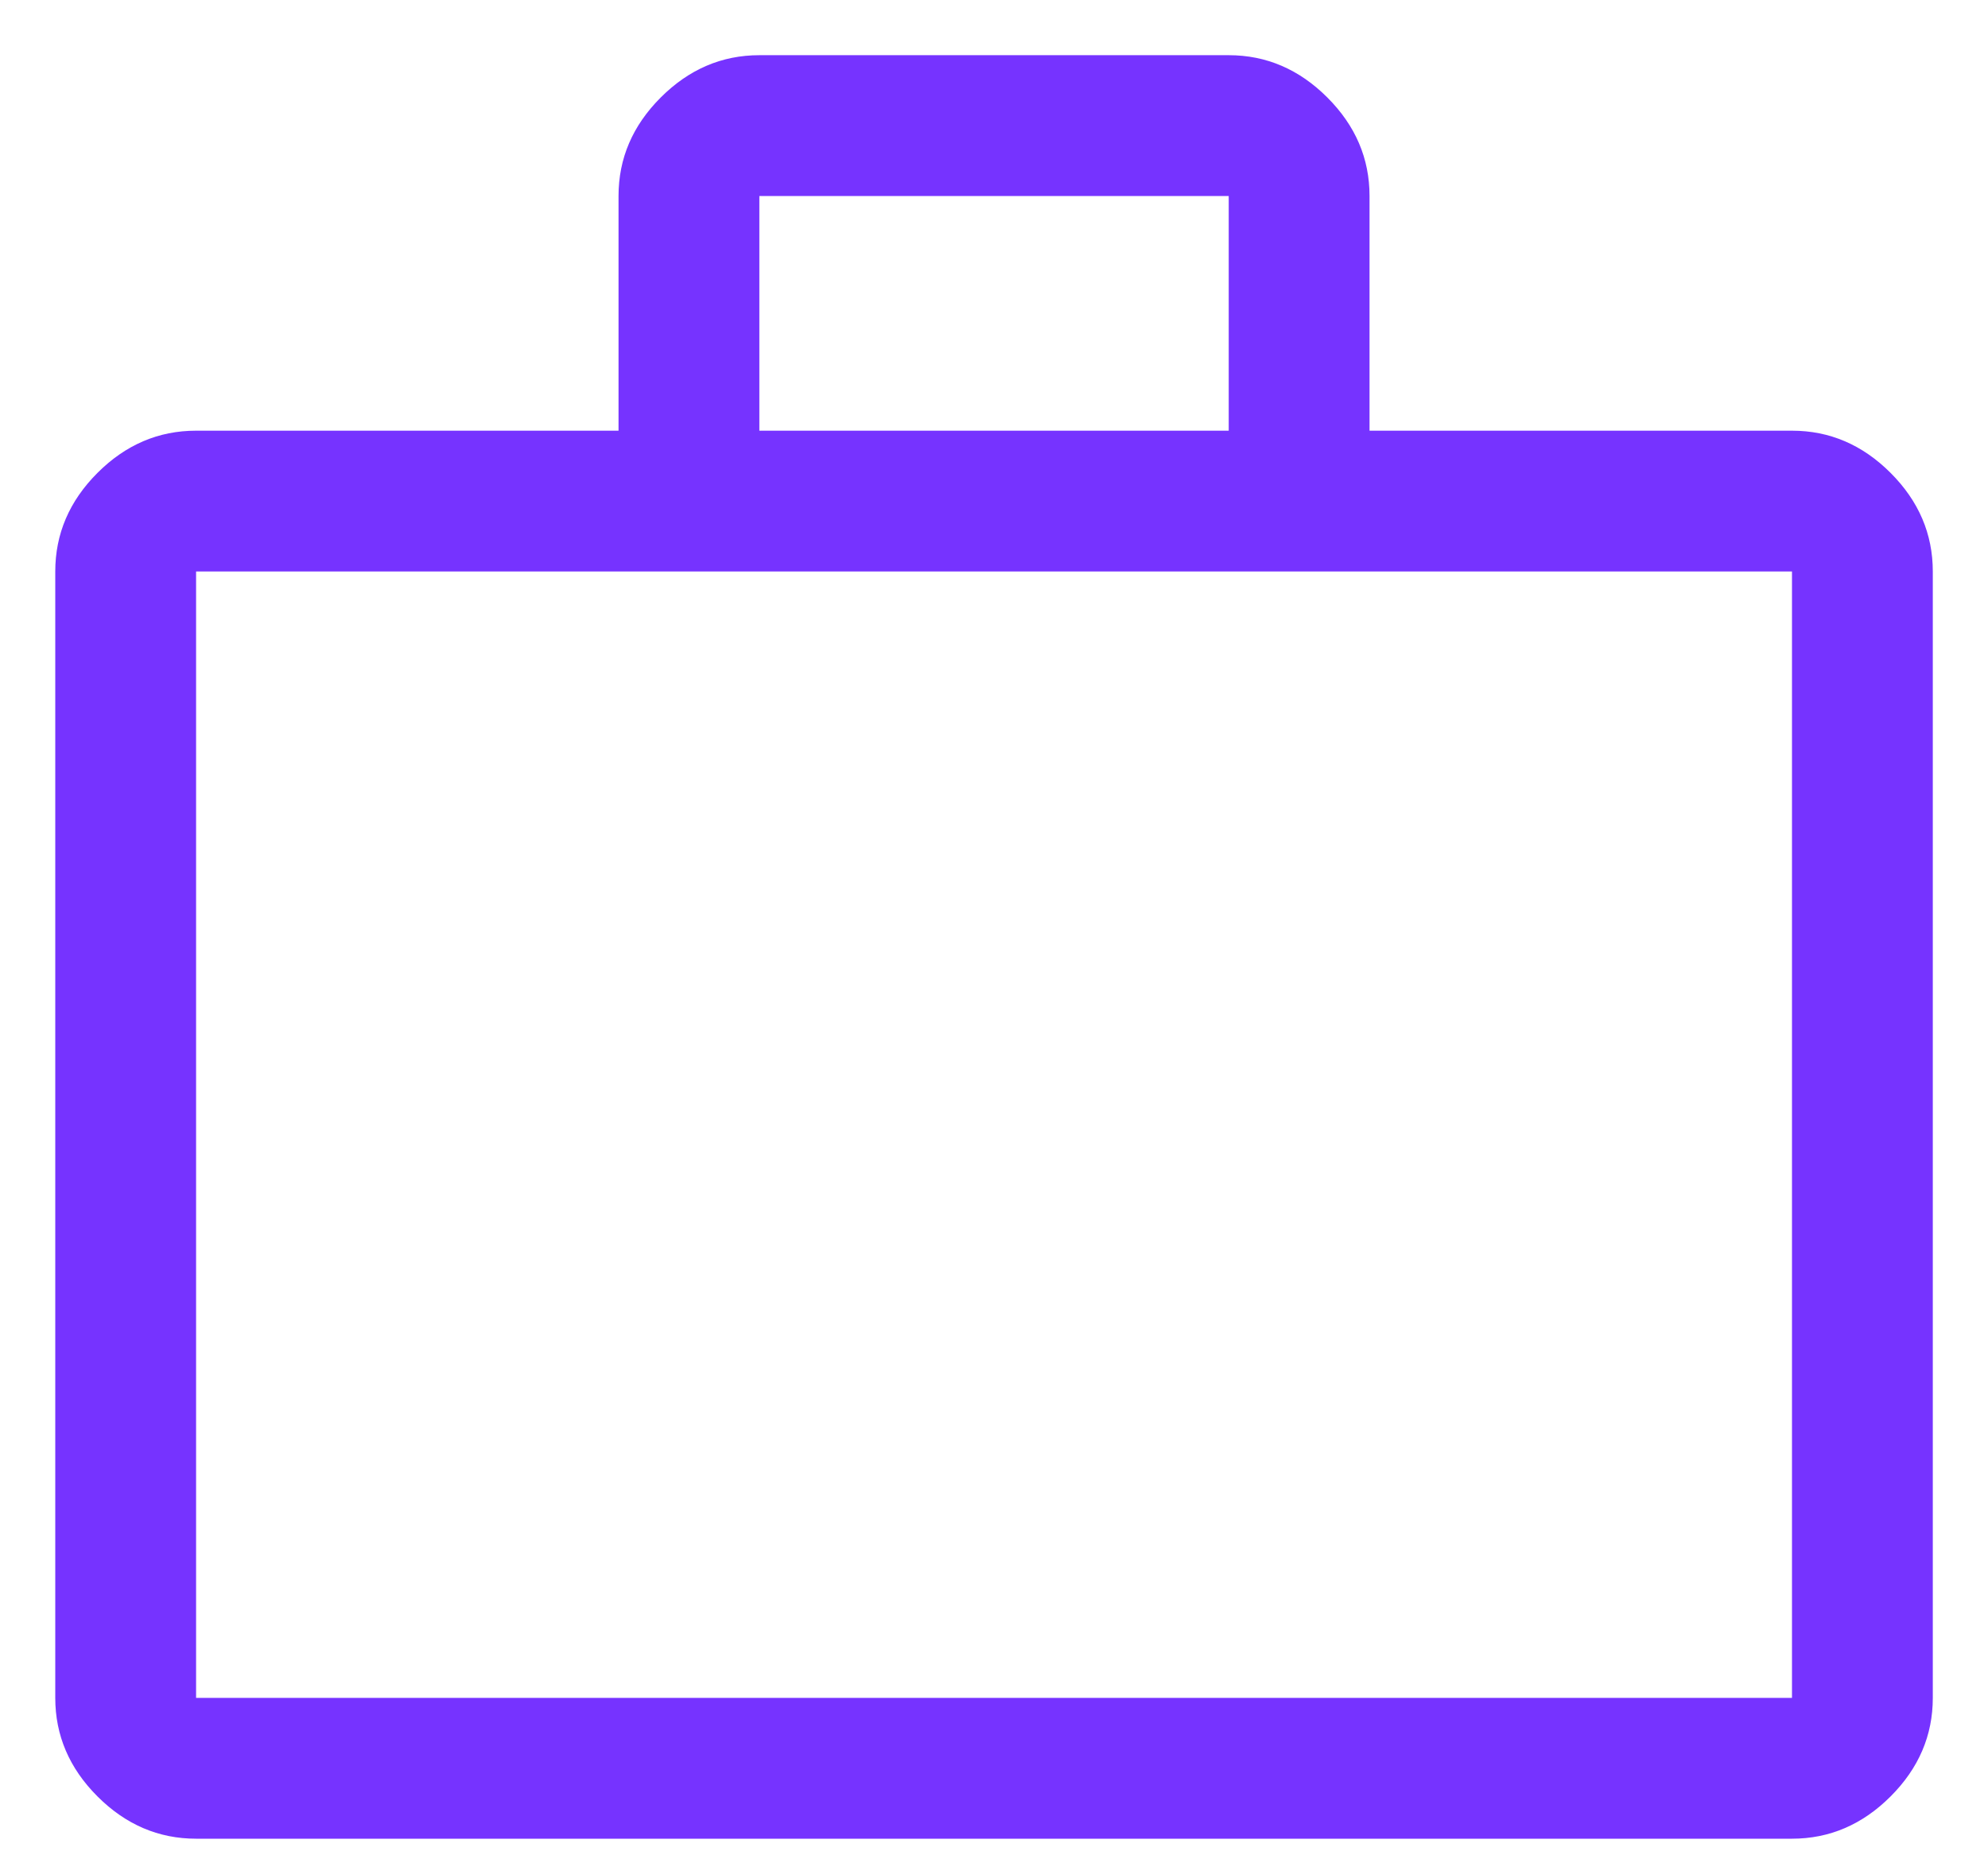 <svg width="30" height="28" viewBox="0 0 30 28" fill="none" xmlns="http://www.w3.org/2000/svg">
<path d="M2.959 27.75C2.392 27.75 1.896 27.537 1.471 27.112C1.046 26.687 0.834 26.191 0.834 25.625V8.625C0.834 8.058 1.046 7.562 1.471 7.137C1.896 6.712 2.392 6.5 2.959 6.5H9.334V2.958C9.334 2.391 9.546 1.896 9.971 1.471C10.396 1.046 10.892 0.833 11.459 0.833H18.542C19.109 0.833 19.605 1.046 20.03 1.471C20.455 1.896 20.667 2.391 20.667 2.958V6.5H27.042C27.609 6.5 28.105 6.712 28.53 7.137C28.955 7.562 29.167 8.058 29.167 8.625V25.625C29.167 26.191 28.955 26.687 28.53 27.112C28.105 27.537 27.609 27.75 27.042 27.75H2.959ZM2.959 25.625H27.042V8.625H2.959V25.625ZM11.459 6.5H18.542V2.958H11.459V6.5ZM2.959 25.625V8.625V25.625Z" fill="#7633FF"/>
</svg>
